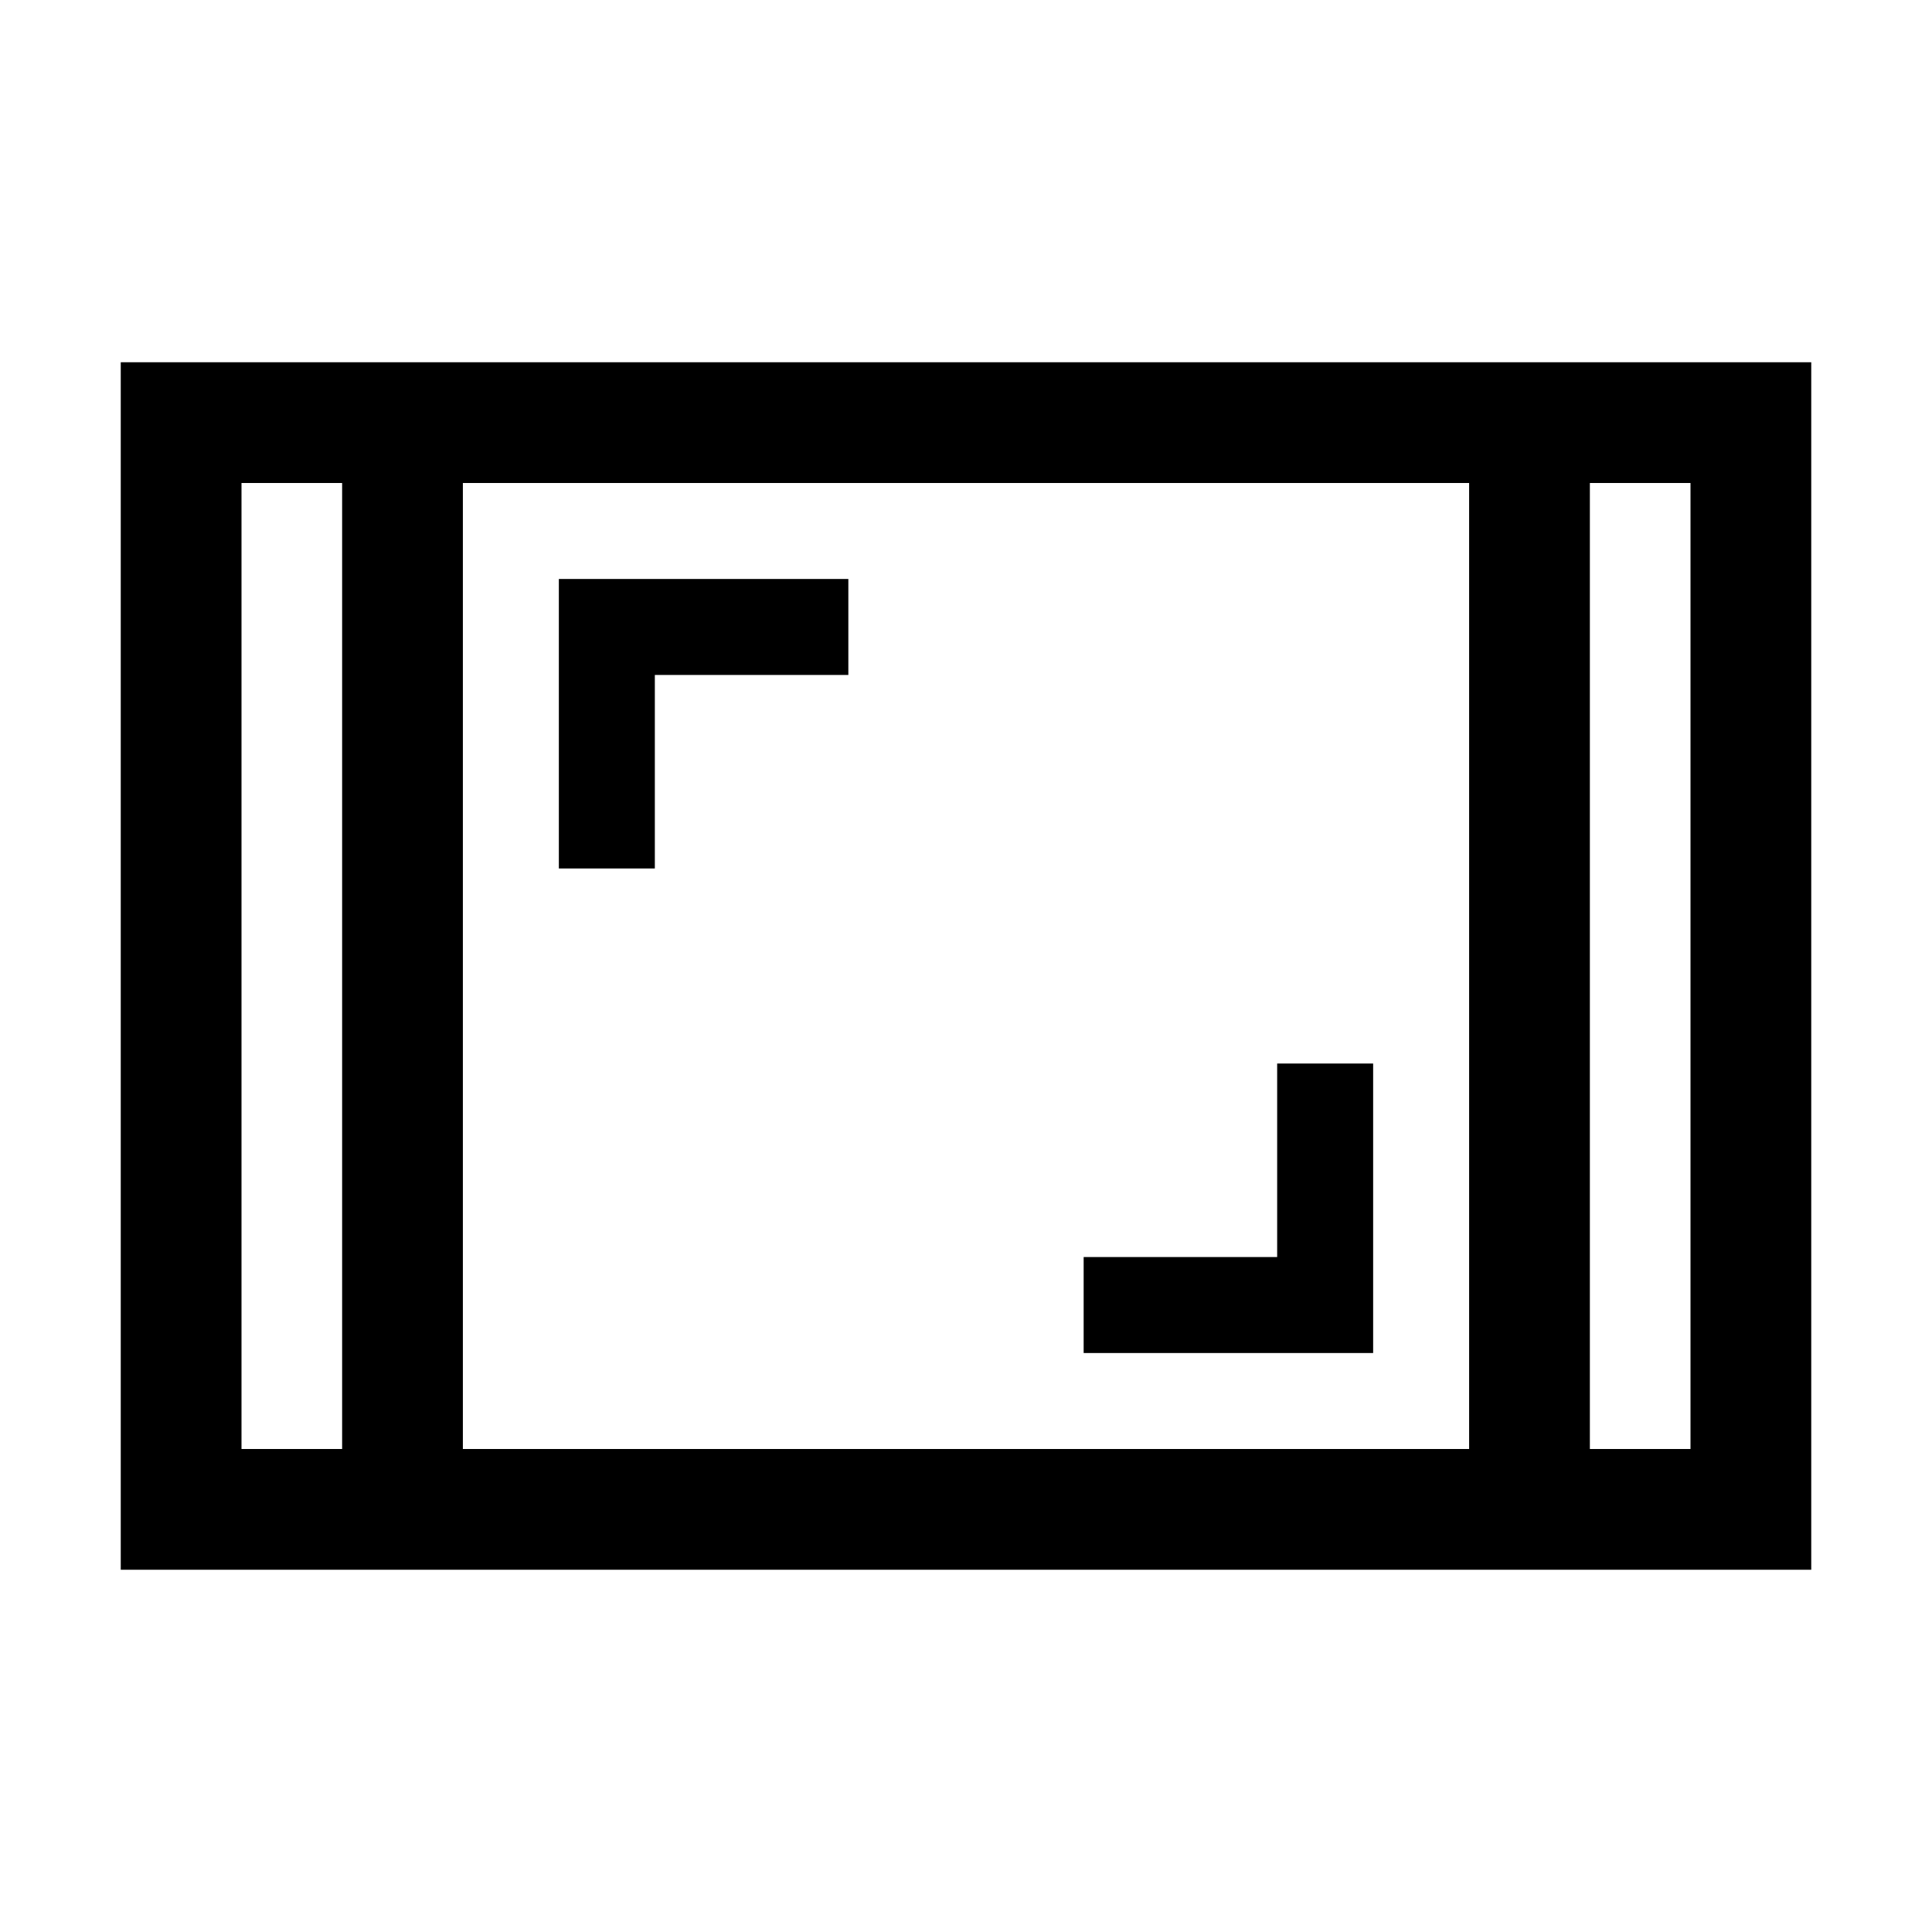 <svg xmlns="http://www.w3.org/2000/svg" viewBox="0 -960 960 960"><path d="M60.002-180.001v-599.998h839.997v599.998H60.001ZM170-720H120v480h50.001v-480Zm59.998 480h500.002v-480H229.999v480Zm560-480v480H840v-480h-50.001Zm0 0H840h-50.001Zm-619.998 0H120h50.001Zm368.462 432.307h143.845v-143.845h-47.692v96.154h-96.153v47.691ZM277.692-528.462h47.692v-96.154h96.153v-47.691H277.692v143.845Z"/></svg>
